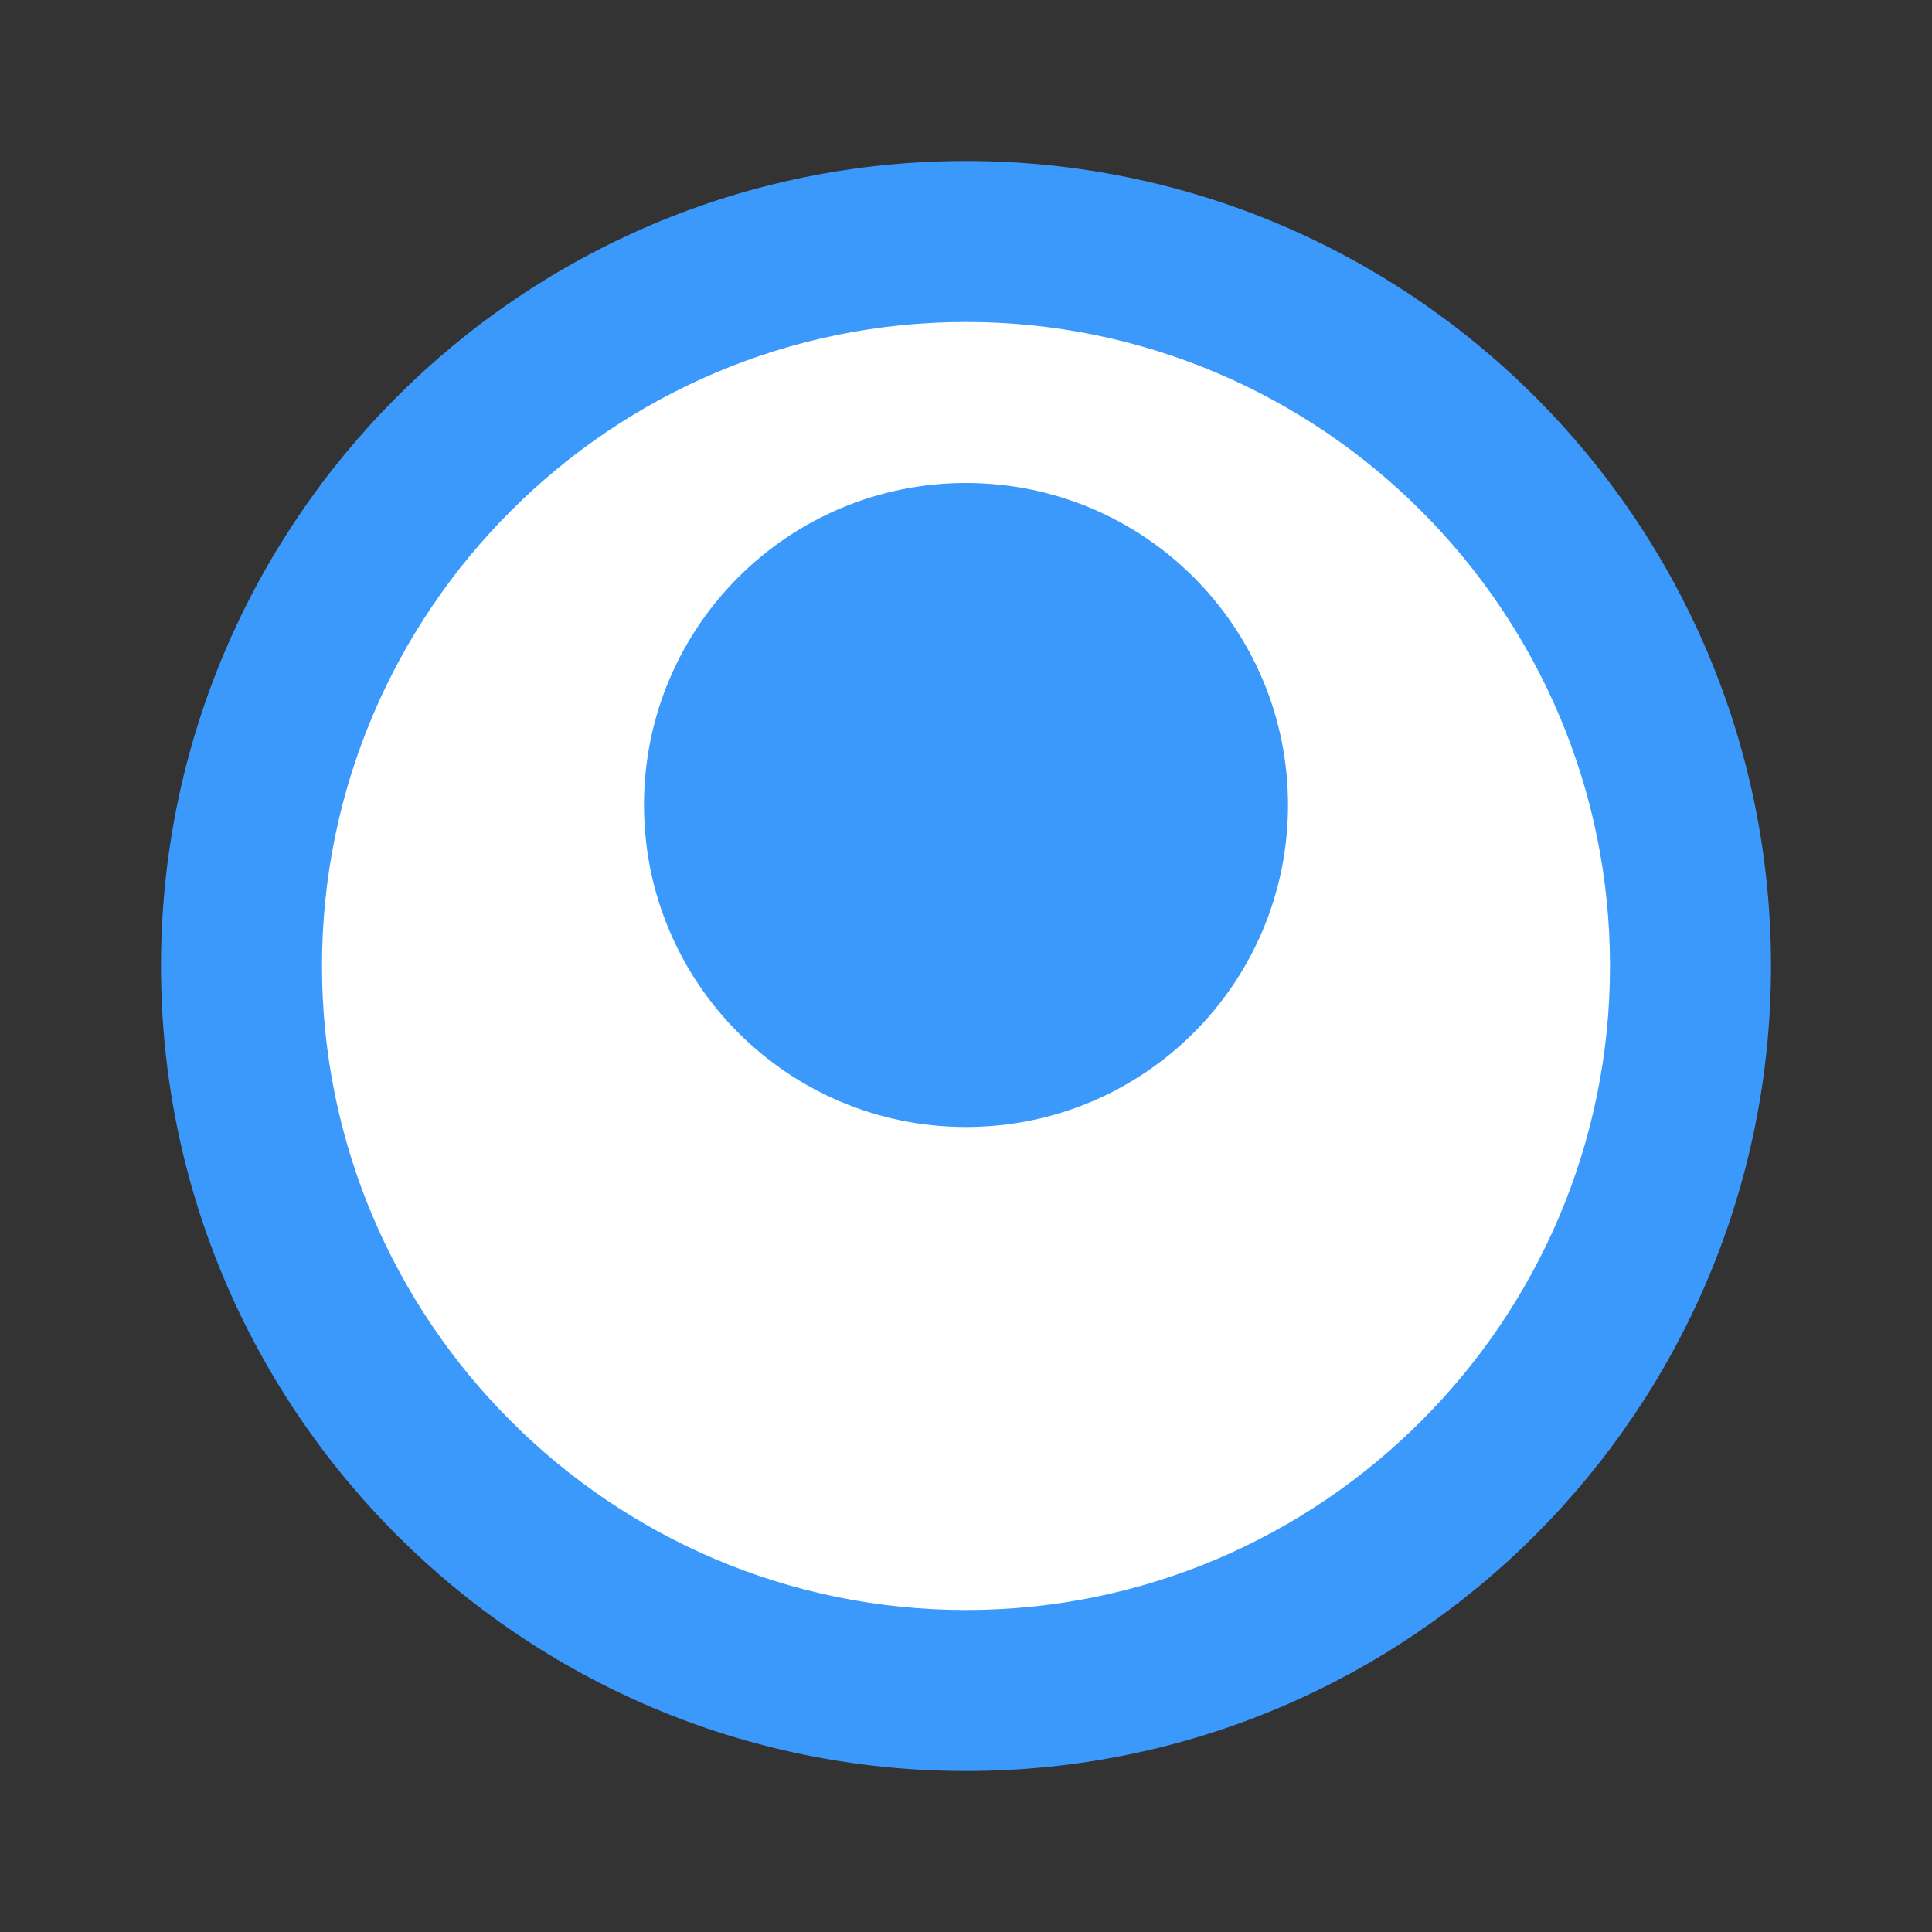 <?xml version="1.0" encoding="UTF-8"?>
<svg width="24px" height="24px" viewBox="0 0 24 24" version="1.1" xmlns="http://www.w3.org/2000/svg">
    <rect x="0" y="0" width="24" height="24" fill="#333333" stroke="none"/>
    <g stroke="none" stroke-width="1" fill="none" fill-rule="evenodd">
        <path d="M12,2 C6.48,2 2,6.48 2,12 C2,17.52 6.48,22 12,22 C17.52,22 22,17.52 22,12 C22,6.48 17.52,2 12,2 Z" fill="#3B99FC" fill-rule="nonzero"></path>
        <path d="M12,4 C16.41,4 20,7.59 20,12 C20,16.41 16.41,20 12,20 C7.59,20 4,16.41 4,12 C4,7.59 7.59,4 12,4 Z" fill="white" fill-rule="nonzero"></path>
        <path d="M12,6 C14.21,6 16,7.79 16,10 C16,12.21 14.21,14 12,14 C9.79,14 8,12.21 8,10 C8,7.79 9.79,6 12,6 Z" fill="#3B99FC" fill-rule="nonzero"></path>
    </g>
</svg> 